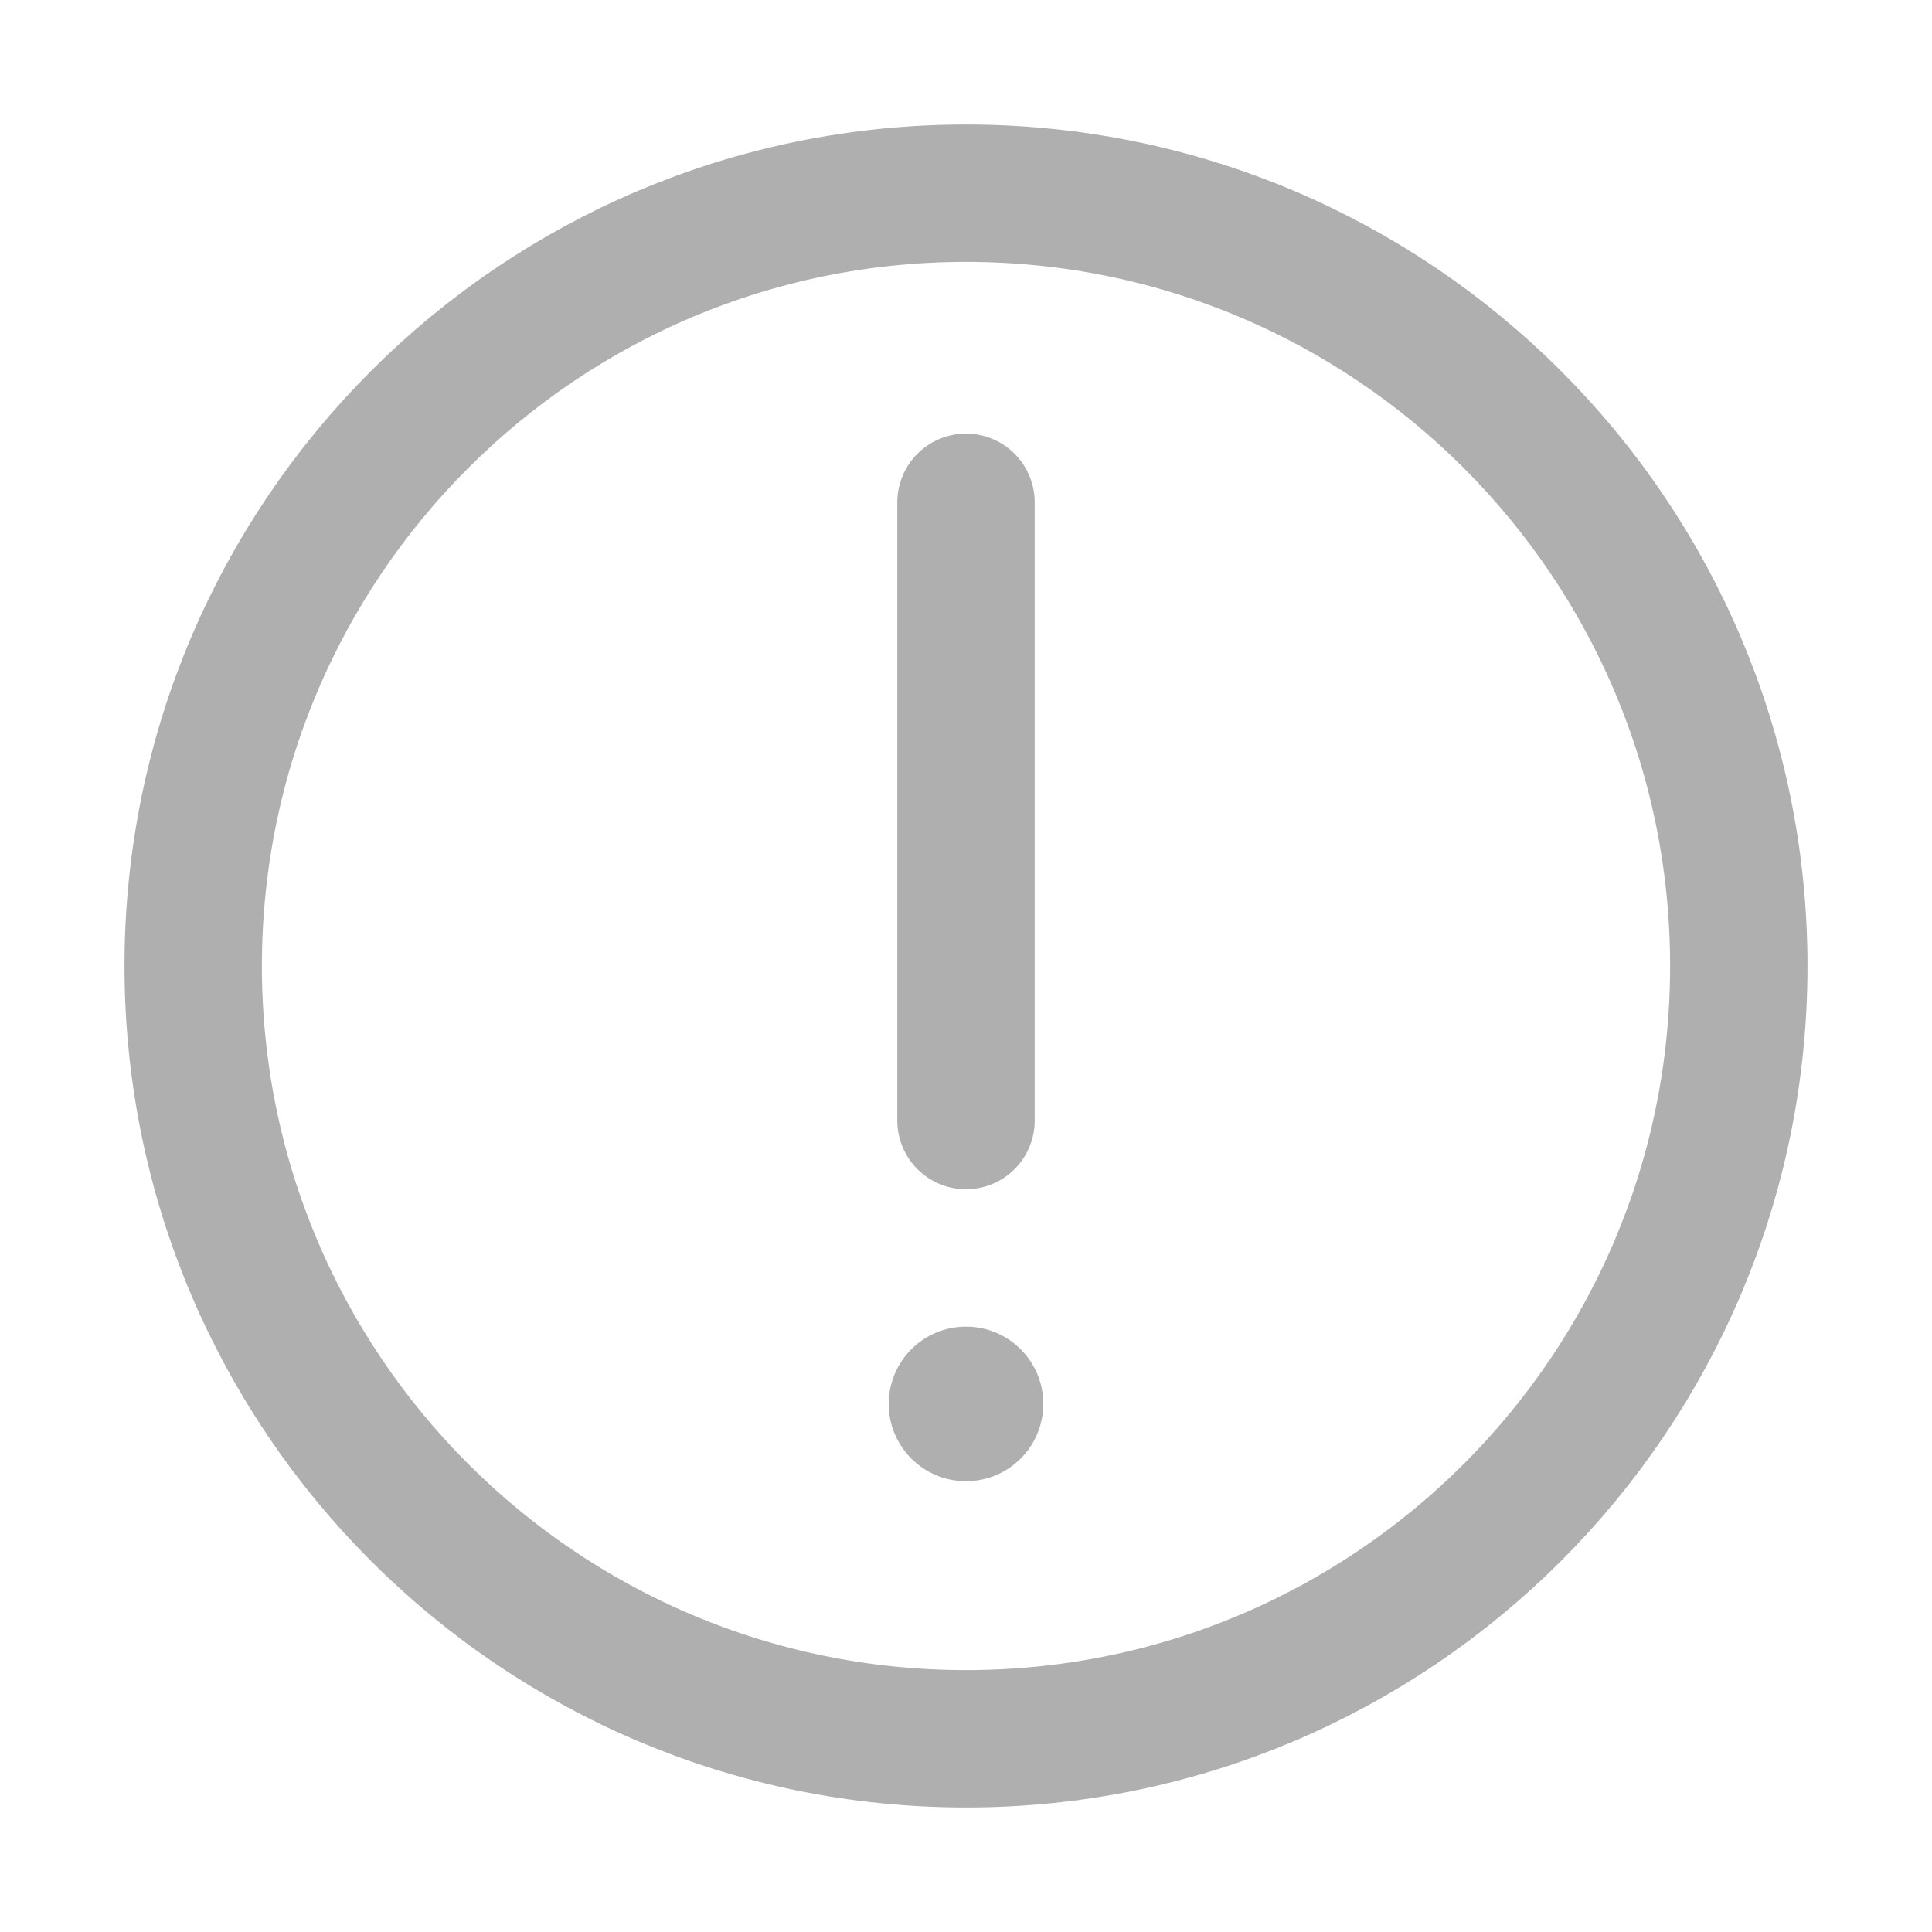 <svg width="9" height="9" viewBox="0 0 9 9" fill="none" xmlns="http://www.w3.org/2000/svg">
    <path fill-rule="evenodd" clip-rule="evenodd" d="M4.5 8.1C6.488 8.1 8.1 6.488 8.1 4.5C8.1 2.512 6.488 0.9 4.5 0.9C2.512 0.9 0.9 2.512 0.9 4.5C0.9 6.488 2.512 8.1 4.5 8.1Z" stroke="#8D8D8D" stroke-opacity="0.7" stroke-width="0.64" stroke-linecap="round" stroke-linejoin="round"/>
    <path d="M4.5 2.34V5.22" stroke="#8D8D8D" stroke-opacity="0.7" stroke-width="0.64" stroke-linecap="round" stroke-linejoin="round"/>
    <path d="M4.5 6.9C4.699 6.9 4.86 6.739 4.86 6.54C4.86 6.341 4.699 6.18 4.5 6.18C4.301 6.18 4.14 6.341 4.14 6.54C4.14 6.739 4.301 6.9 4.5 6.9Z" fill="#8D8D8D" fill-opacity="0.7"/>
</svg>
